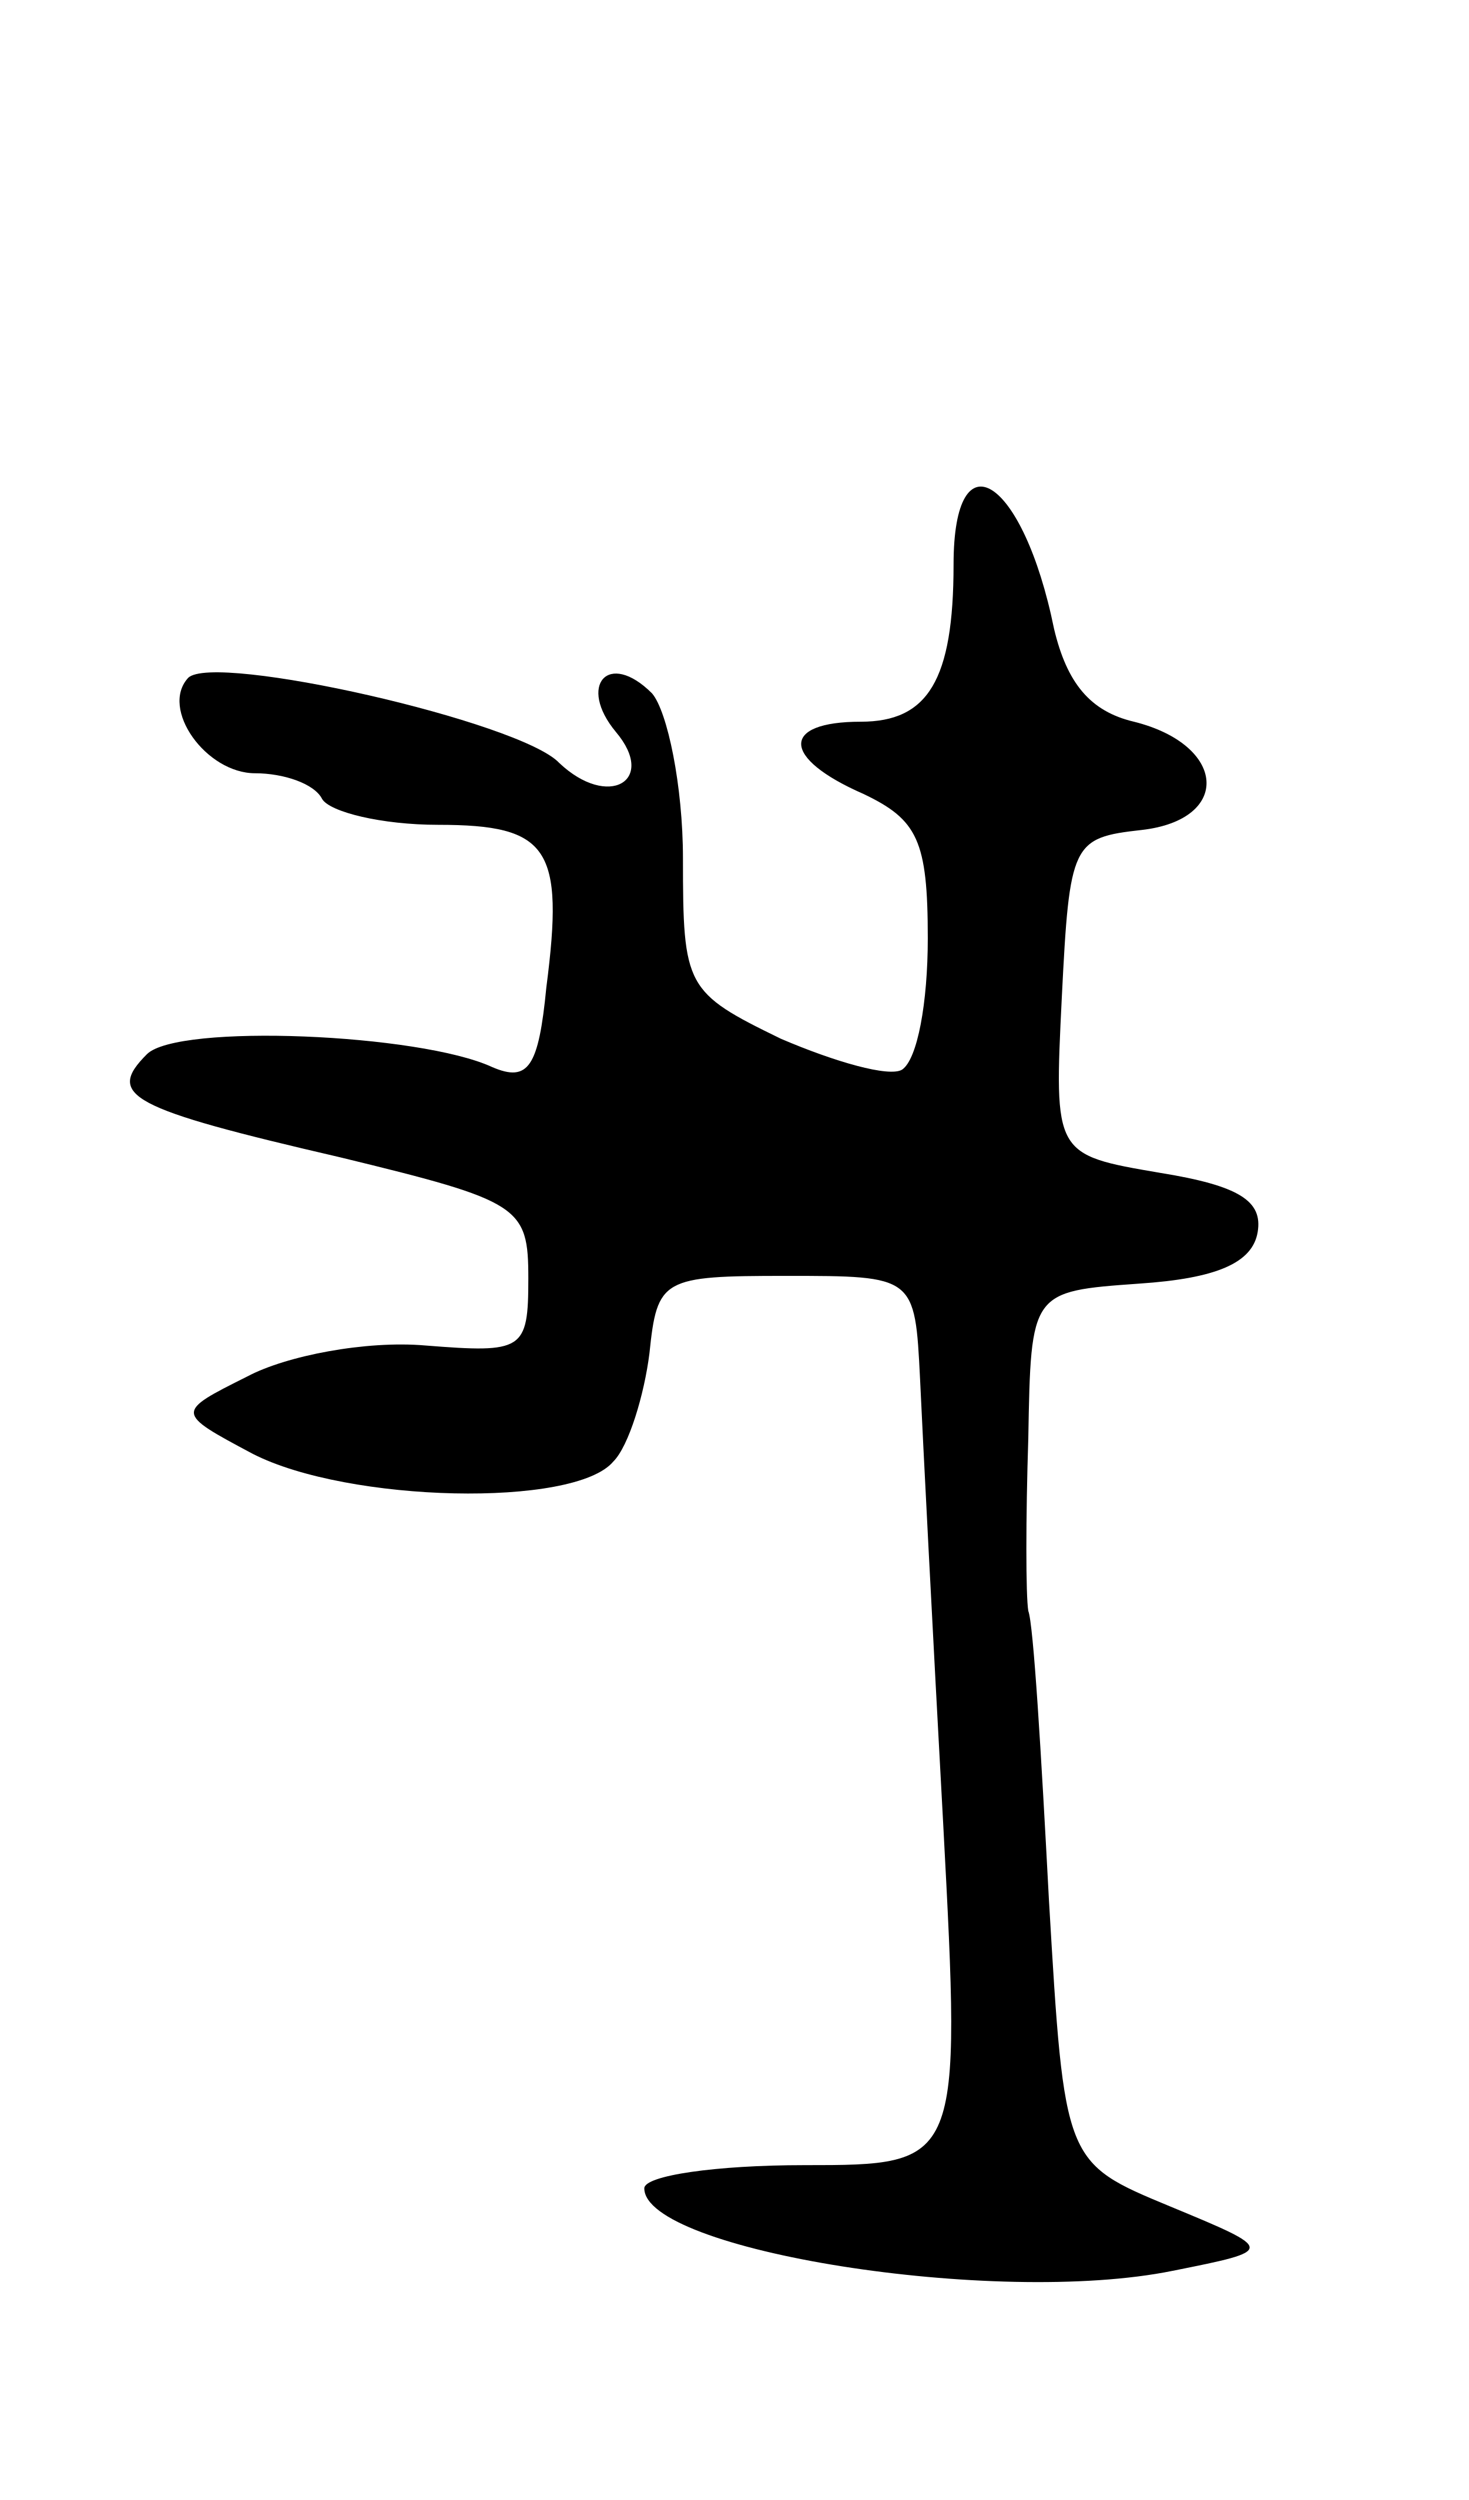 <svg version="1.0" xmlns="http://www.w3.org/2000/svg"
 width="57pt" height="97pt" viewBox="0 0 57 97"
 preserveAspectRatio="xMidYMid meet">
<g transform="translate(0,97) scale(0.1,-0.1)"
fill="#000000" stroke="none">
<path d="M370 751 c0 -45 -10 -61 -36 -61 -31 0 -31 -14 1 -28 21 -10 25 -18
25 -56 0 -25 -4 -47 -10 -51 -5 -3 -26 3 -47 12 -37 18 -38 20 -38 70 0 28 -6
57 -12 64 -17 17 -29 3 -14 -15 16 -19 -3 -30 -22 -12 -15 16 -134 43 -144 33
-11 -12 7 -37 26 -37 11 0 23 -4 26 -10 3 -5 23 -10 45 -10 43 0 49 -9 42 -63
-3 -31 -7 -37 -21 -31 -28 13 -122 17 -134 5 -16 -16 -7 -21 75 -40 70 -17 73
-19 73 -47 0 -28 -2 -29 -40 -26 -23 2 -54 -4 -69 -12 -28 -14 -28 -14 2 -30
37 -19 125 -21 140 -3 6 6 12 26 14 42 3 29 5 30 53 30 50 0 50 0 52 -40 1
-22 5 -100 9 -173 7 -132 7 -132 -54 -132 -34 0 -62 -4 -62 -9 0 -24 136 -46
205 -32 40 8 40 8 -1 25 -41 17 -41 17 -47 119 -3 57 -6 107 -8 112 -1 6 -1
36 0 67 1 57 1 57 43 60 30 2 44 8 46 20 2 12 -7 18 -38 23 -41 7 -41 7 -38
68 3 60 4 62 31 65 35 4 33 33 -3 42 -17 4 -26 15 -31 36 -12 59 -39 76 -39
25z"/>
</g>
</svg>
